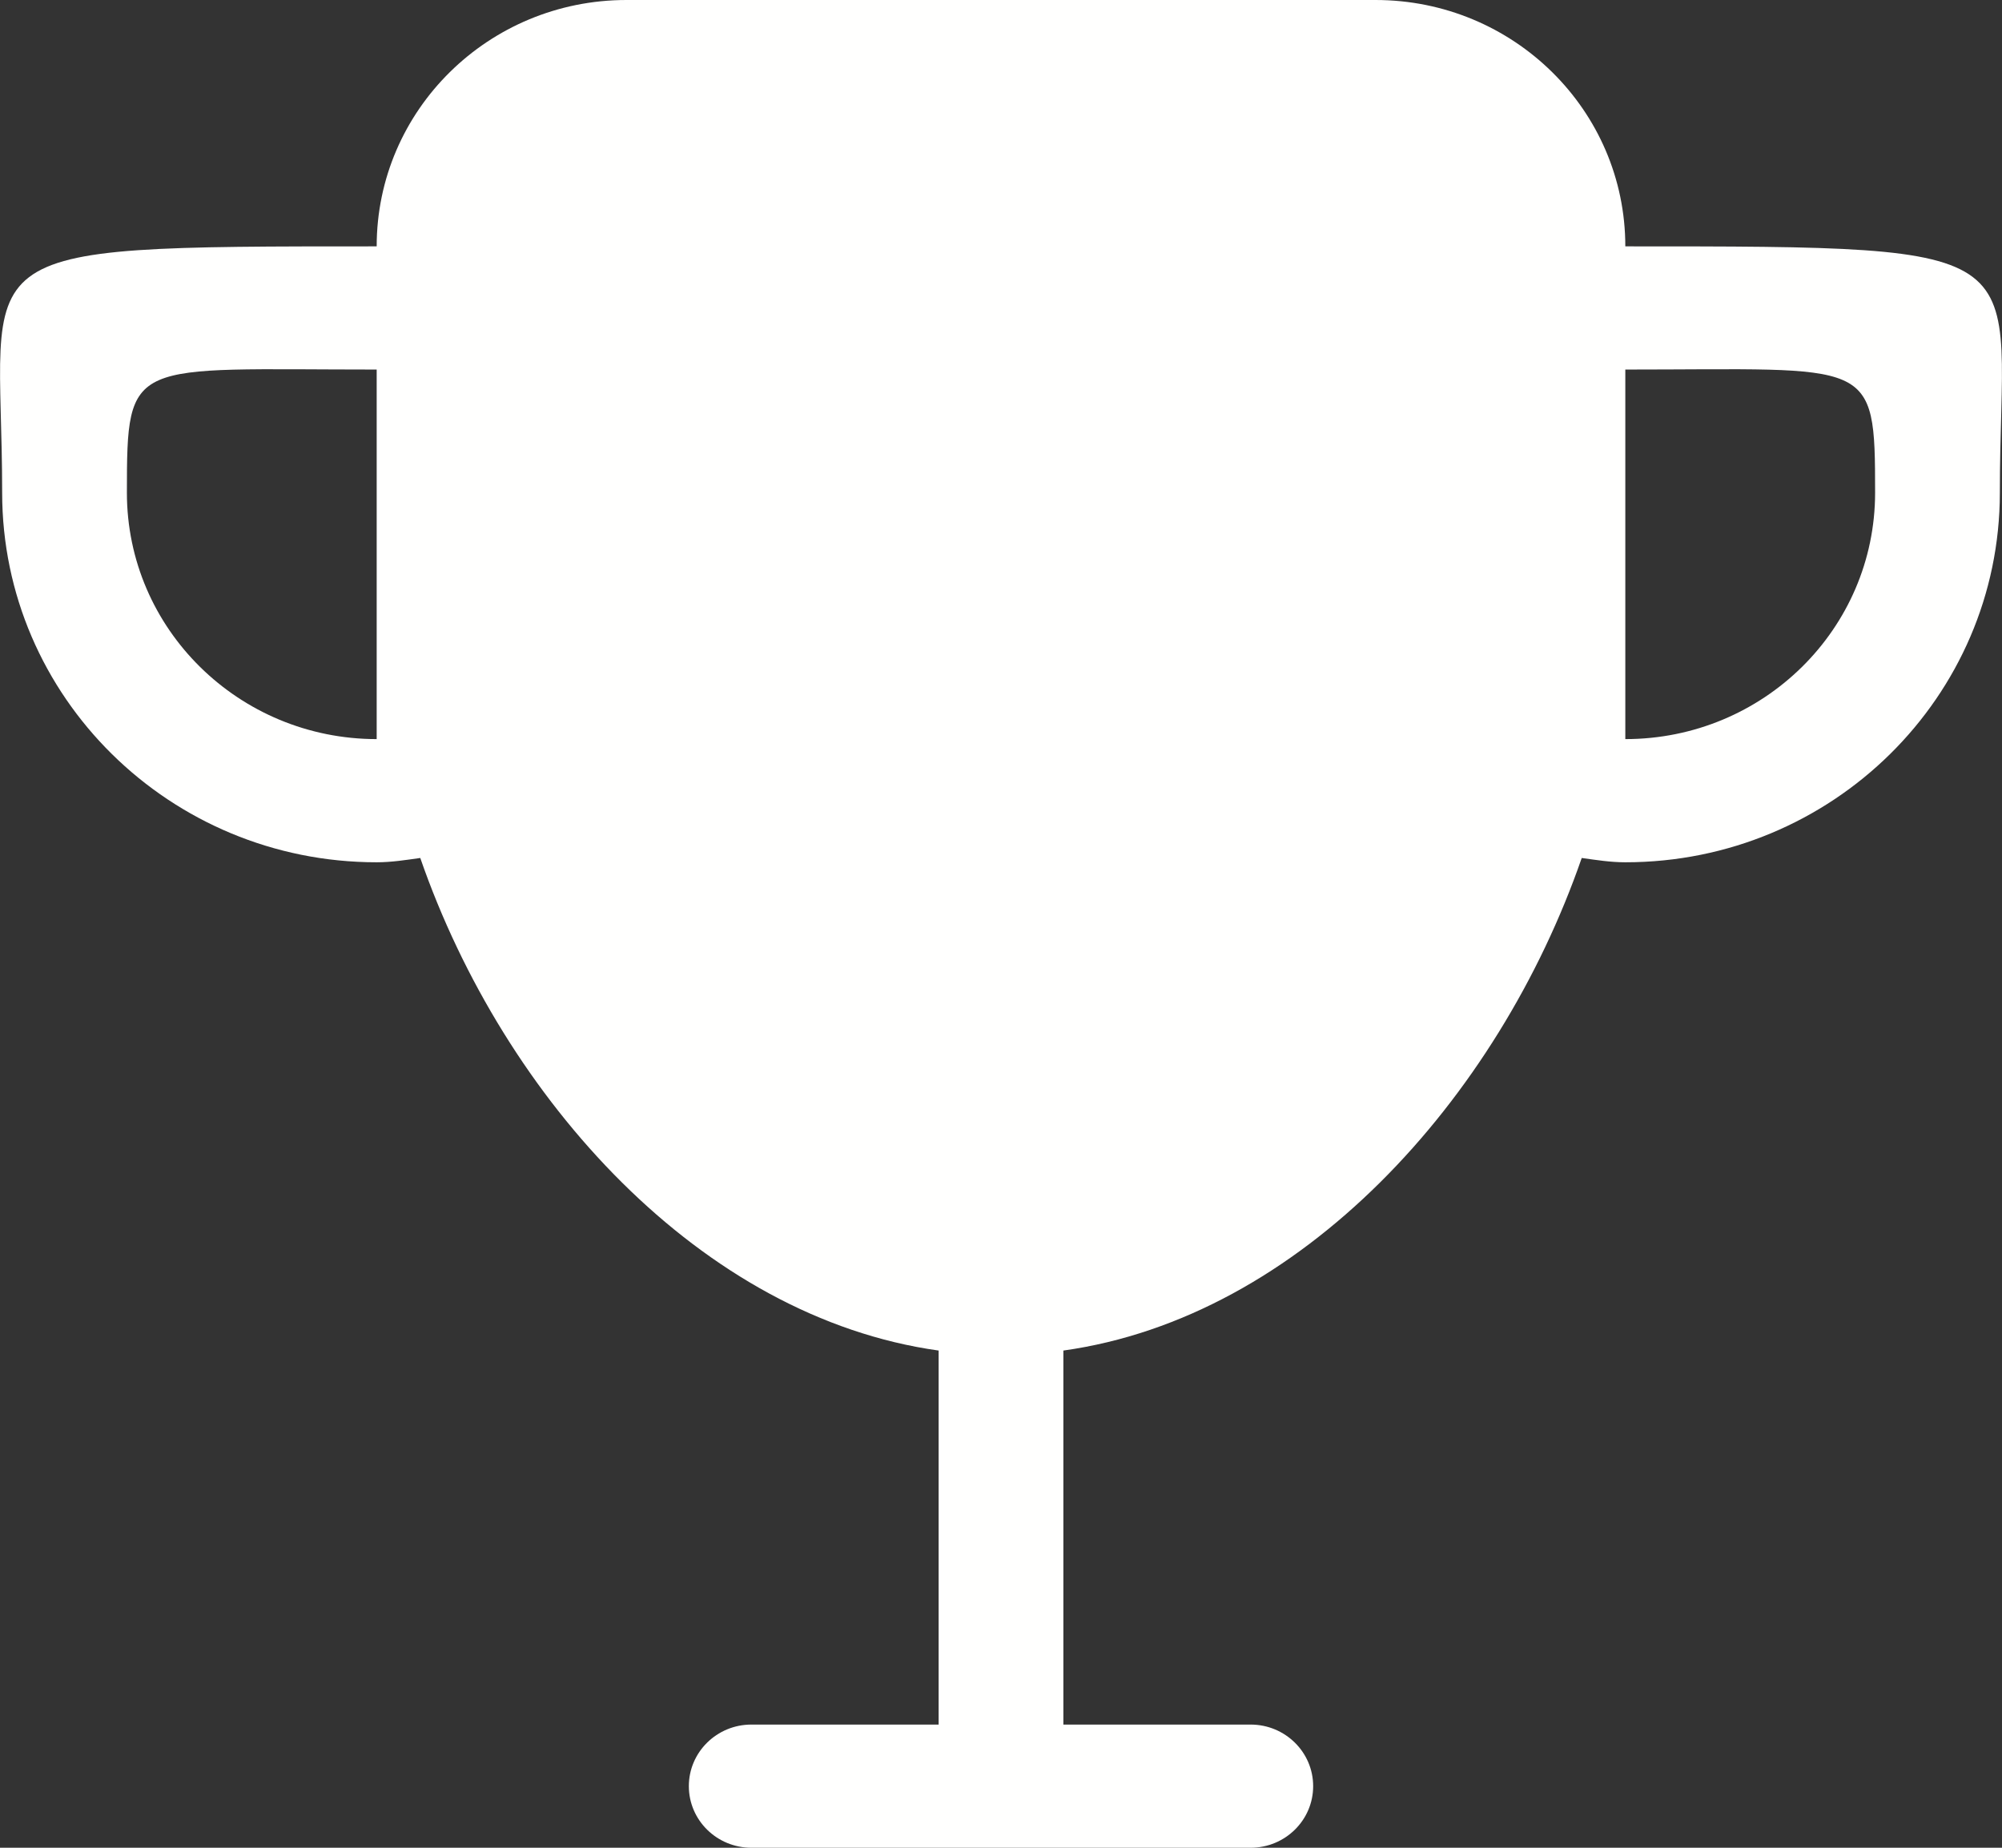 <?xml version="1.0" encoding="UTF-8"?>
<svg width="13px" height="12px" viewBox="0 0 13 12" version="1.1" xmlns="http://www.w3.org/2000/svg" xmlns:xlink="http://www.w3.org/1999/xlink">
    <rect x="0" y="0" width="13" height="12" fill="#333333" stroke="none"/>
    <!-- Generator: Sketch 51.2 (57519) - http://www.bohemiancoding.com/sketch -->
    <title>Fill 158</title>
    <desc>Created with Sketch.</desc>
    <defs></defs>
    <g id="Page-1" stroke="none" stroke-width="1" fill="none" fill-rule="evenodd">
        <g id="Home-:-4-&gt;-/" transform="translate(-535, -312)" fill="#FFFFFE">
            <path d="M545.554,316.8 L545.554,314.4 C547.159,314.4 547.176,314.316 547.176,315.2 C547.176,316.084 546.45,316.8 545.554,316.8 L545.554,316.8 Z M537.446,316.8 C536.551,316.8 535.824,316.084 535.824,315.2 C535.824,314.316 535.841,314.4 537.446,314.4 L537.446,316.8 L537.446,316.8 Z M545.554,313.6 C545.554,312.716 544.828,312 543.932,312 L539.068,312 C538.172,312 537.446,312.716 537.446,313.6 C534.669,313.6 535.014,313.6 535.014,315.2 C535.014,316.525 536.103,317.6 537.446,317.6 C537.543,317.6 537.636,317.585 537.729,317.572 C538.273,319.142 539.556,320.556 541.095,320.771 L541.095,323.2 L539.879,323.2 C539.655,323.2 539.473,323.379 539.473,323.6 C539.473,323.821 539.655,324 539.879,324 L543.121,324 C543.345,324 543.527,323.821 543.527,323.6 C543.527,323.379 543.345,323.2 543.121,323.2 L541.905,323.2 L541.905,320.771 C543.444,320.556 544.727,319.142 545.271,317.572 C545.364,317.585 545.457,317.6 545.554,317.6 C546.897,317.6 547.986,316.525 547.986,315.2 C547.986,313.6 548.331,313.6 545.554,313.6 L545.554,313.6 Z" id="Fill-158"></path>
        </g>
    </g>
</svg>